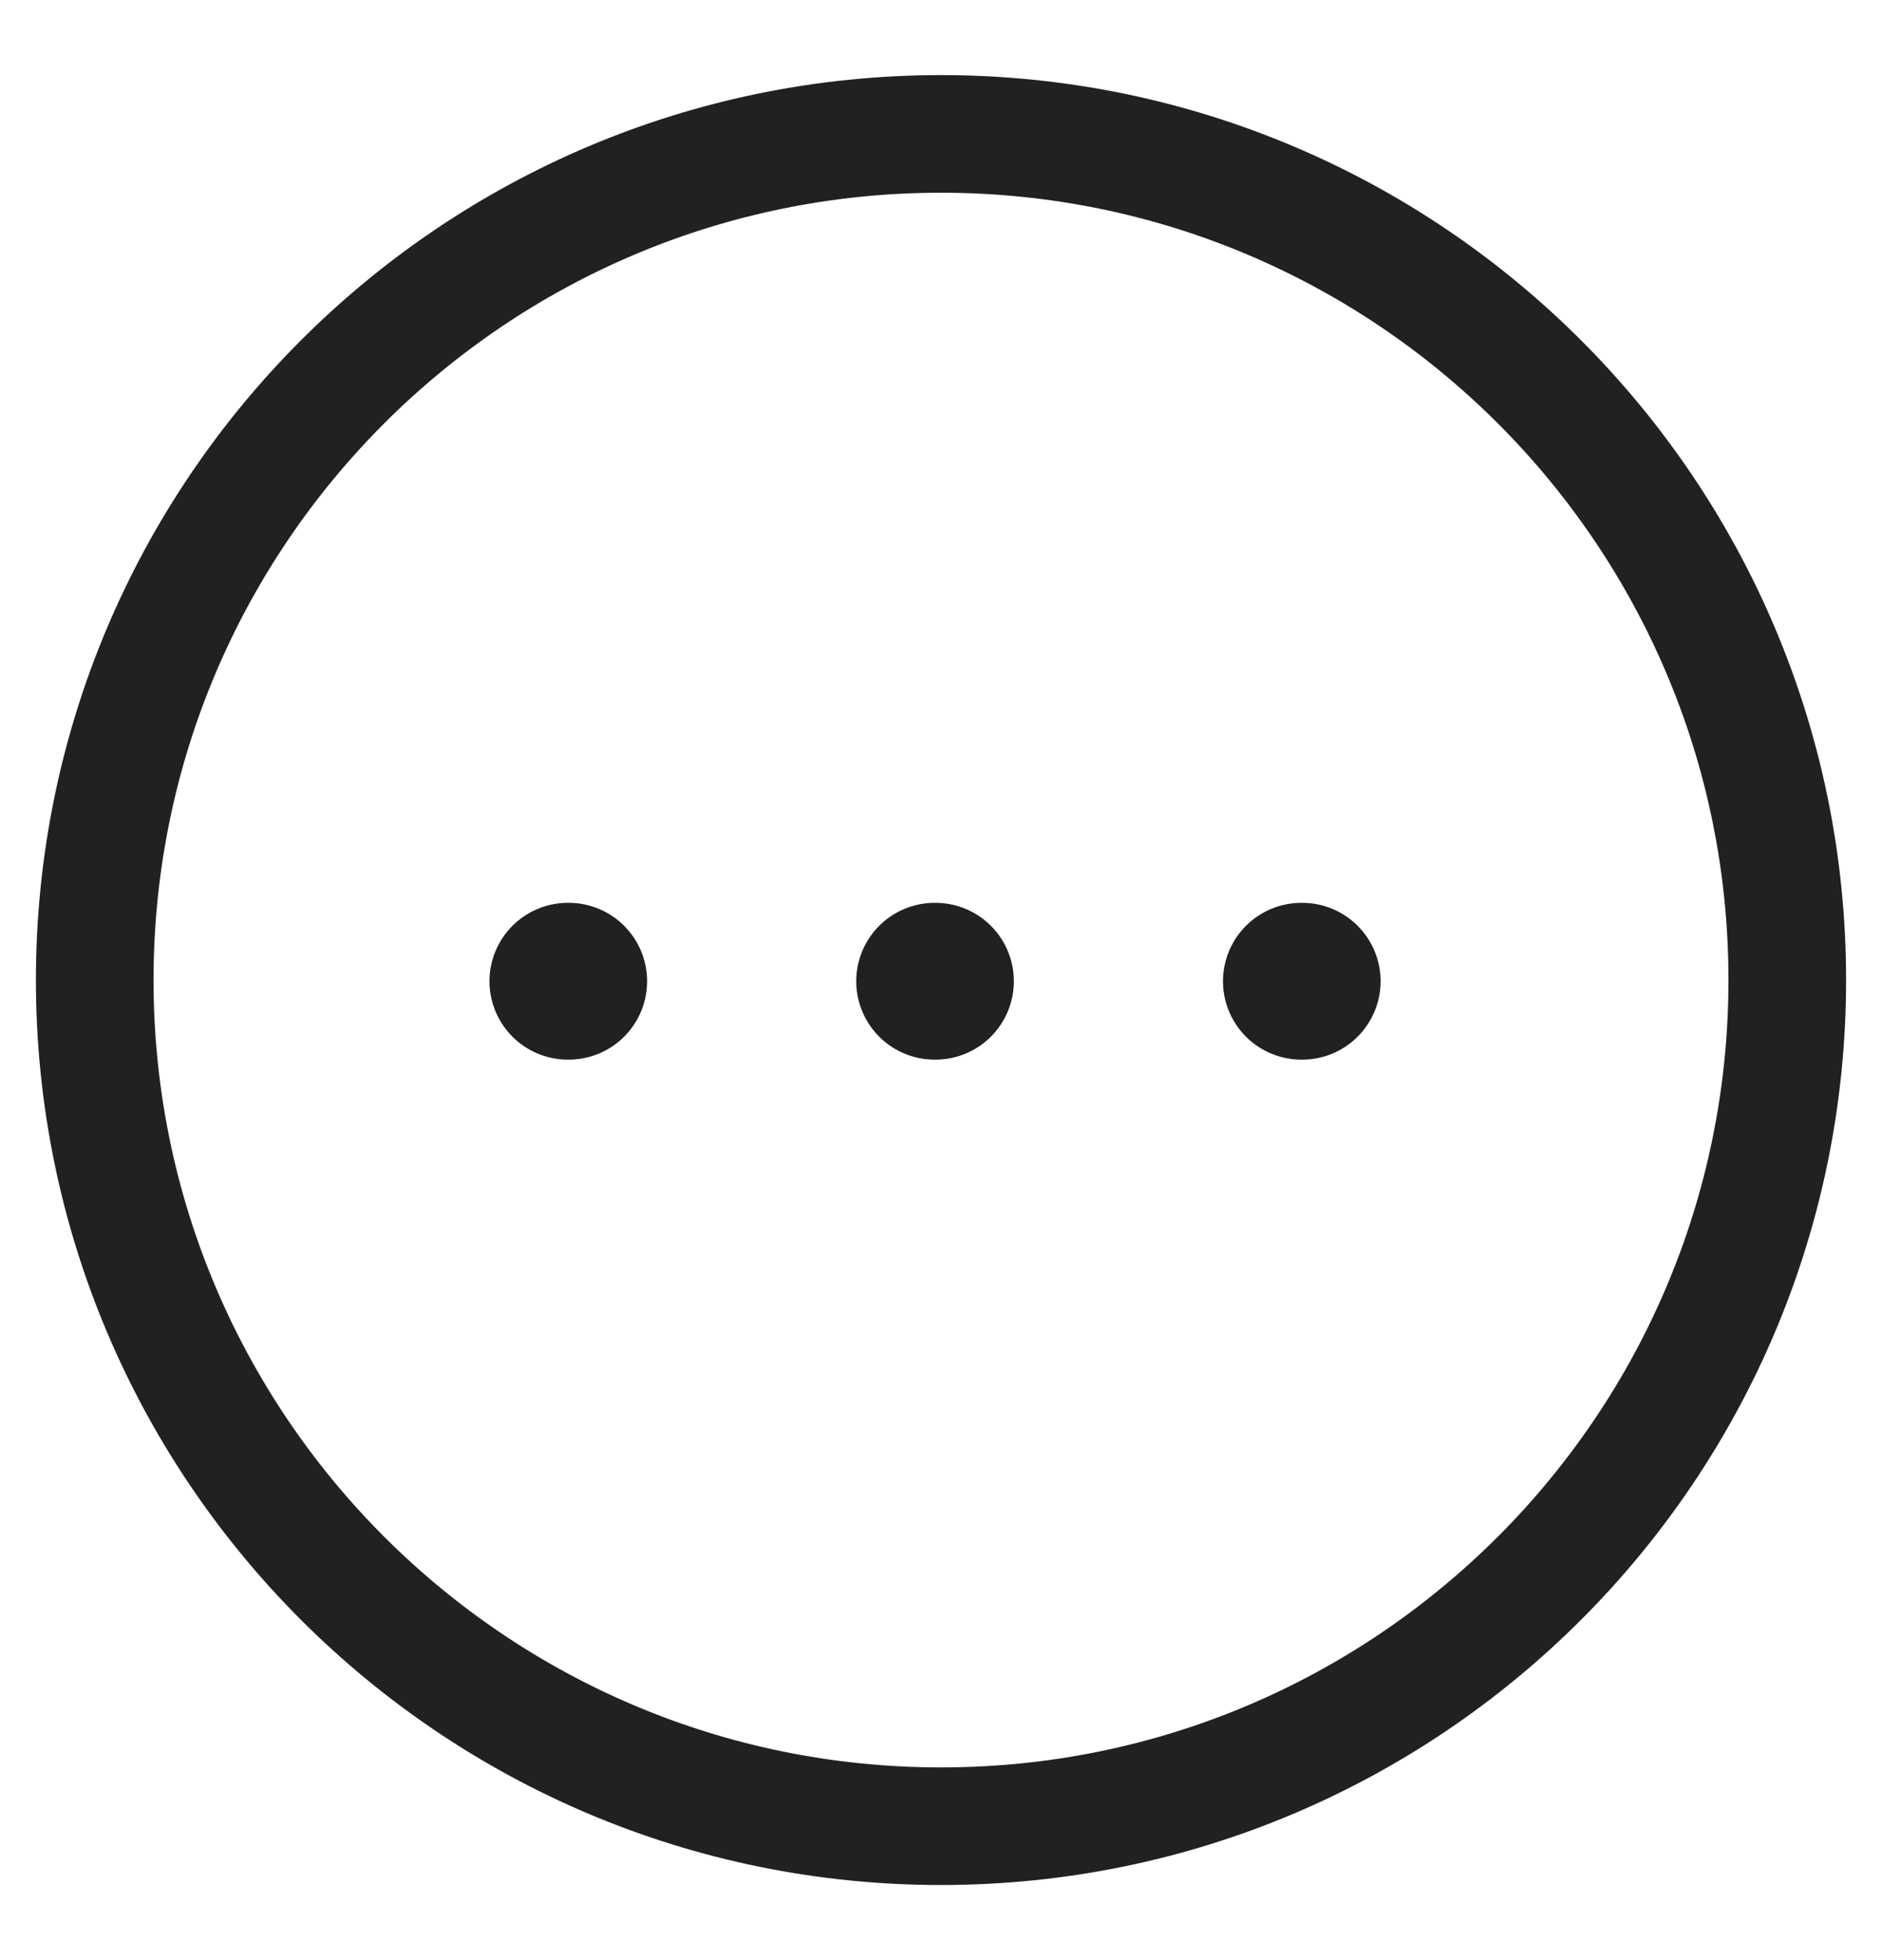 <svg fill="none" height="25" viewBox="0 0 24 25" width="24" xmlns="http://www.w3.org/2000/svg">
    <g id="Group">
        <path clip-rule="evenodd"
            d="M12 1.708C17.959 1.708 22.792 6.54 22.792 12.5C22.792 18.459 17.959 23.292 12 23.292C6.04 23.292 1.208 18.459 1.208 12.5C1.208 6.541 6.041 1.708 12 1.708Z"
            fill-rule="evenodd" id="Vector" stroke="#212121" stroke-linecap="round"
            stroke-linejoin="round" stroke-width="1.5" />
        <path d="M16.596 12.515H16.606" id="Line" stroke="#212121" stroke-linecap="round"
            stroke-linejoin="round" stroke-width="2" />
        <path d="M11.919 12.515H11.929" id="Line_2" stroke="#212121" stroke-linecap="round"
            stroke-linejoin="round" stroke-width="2" />
        <path d="M7.242 12.515H7.252" id="Line_3" stroke="#212121" stroke-linecap="round"
            stroke-linejoin="round" stroke-width="2" />
    </g>
</svg>
